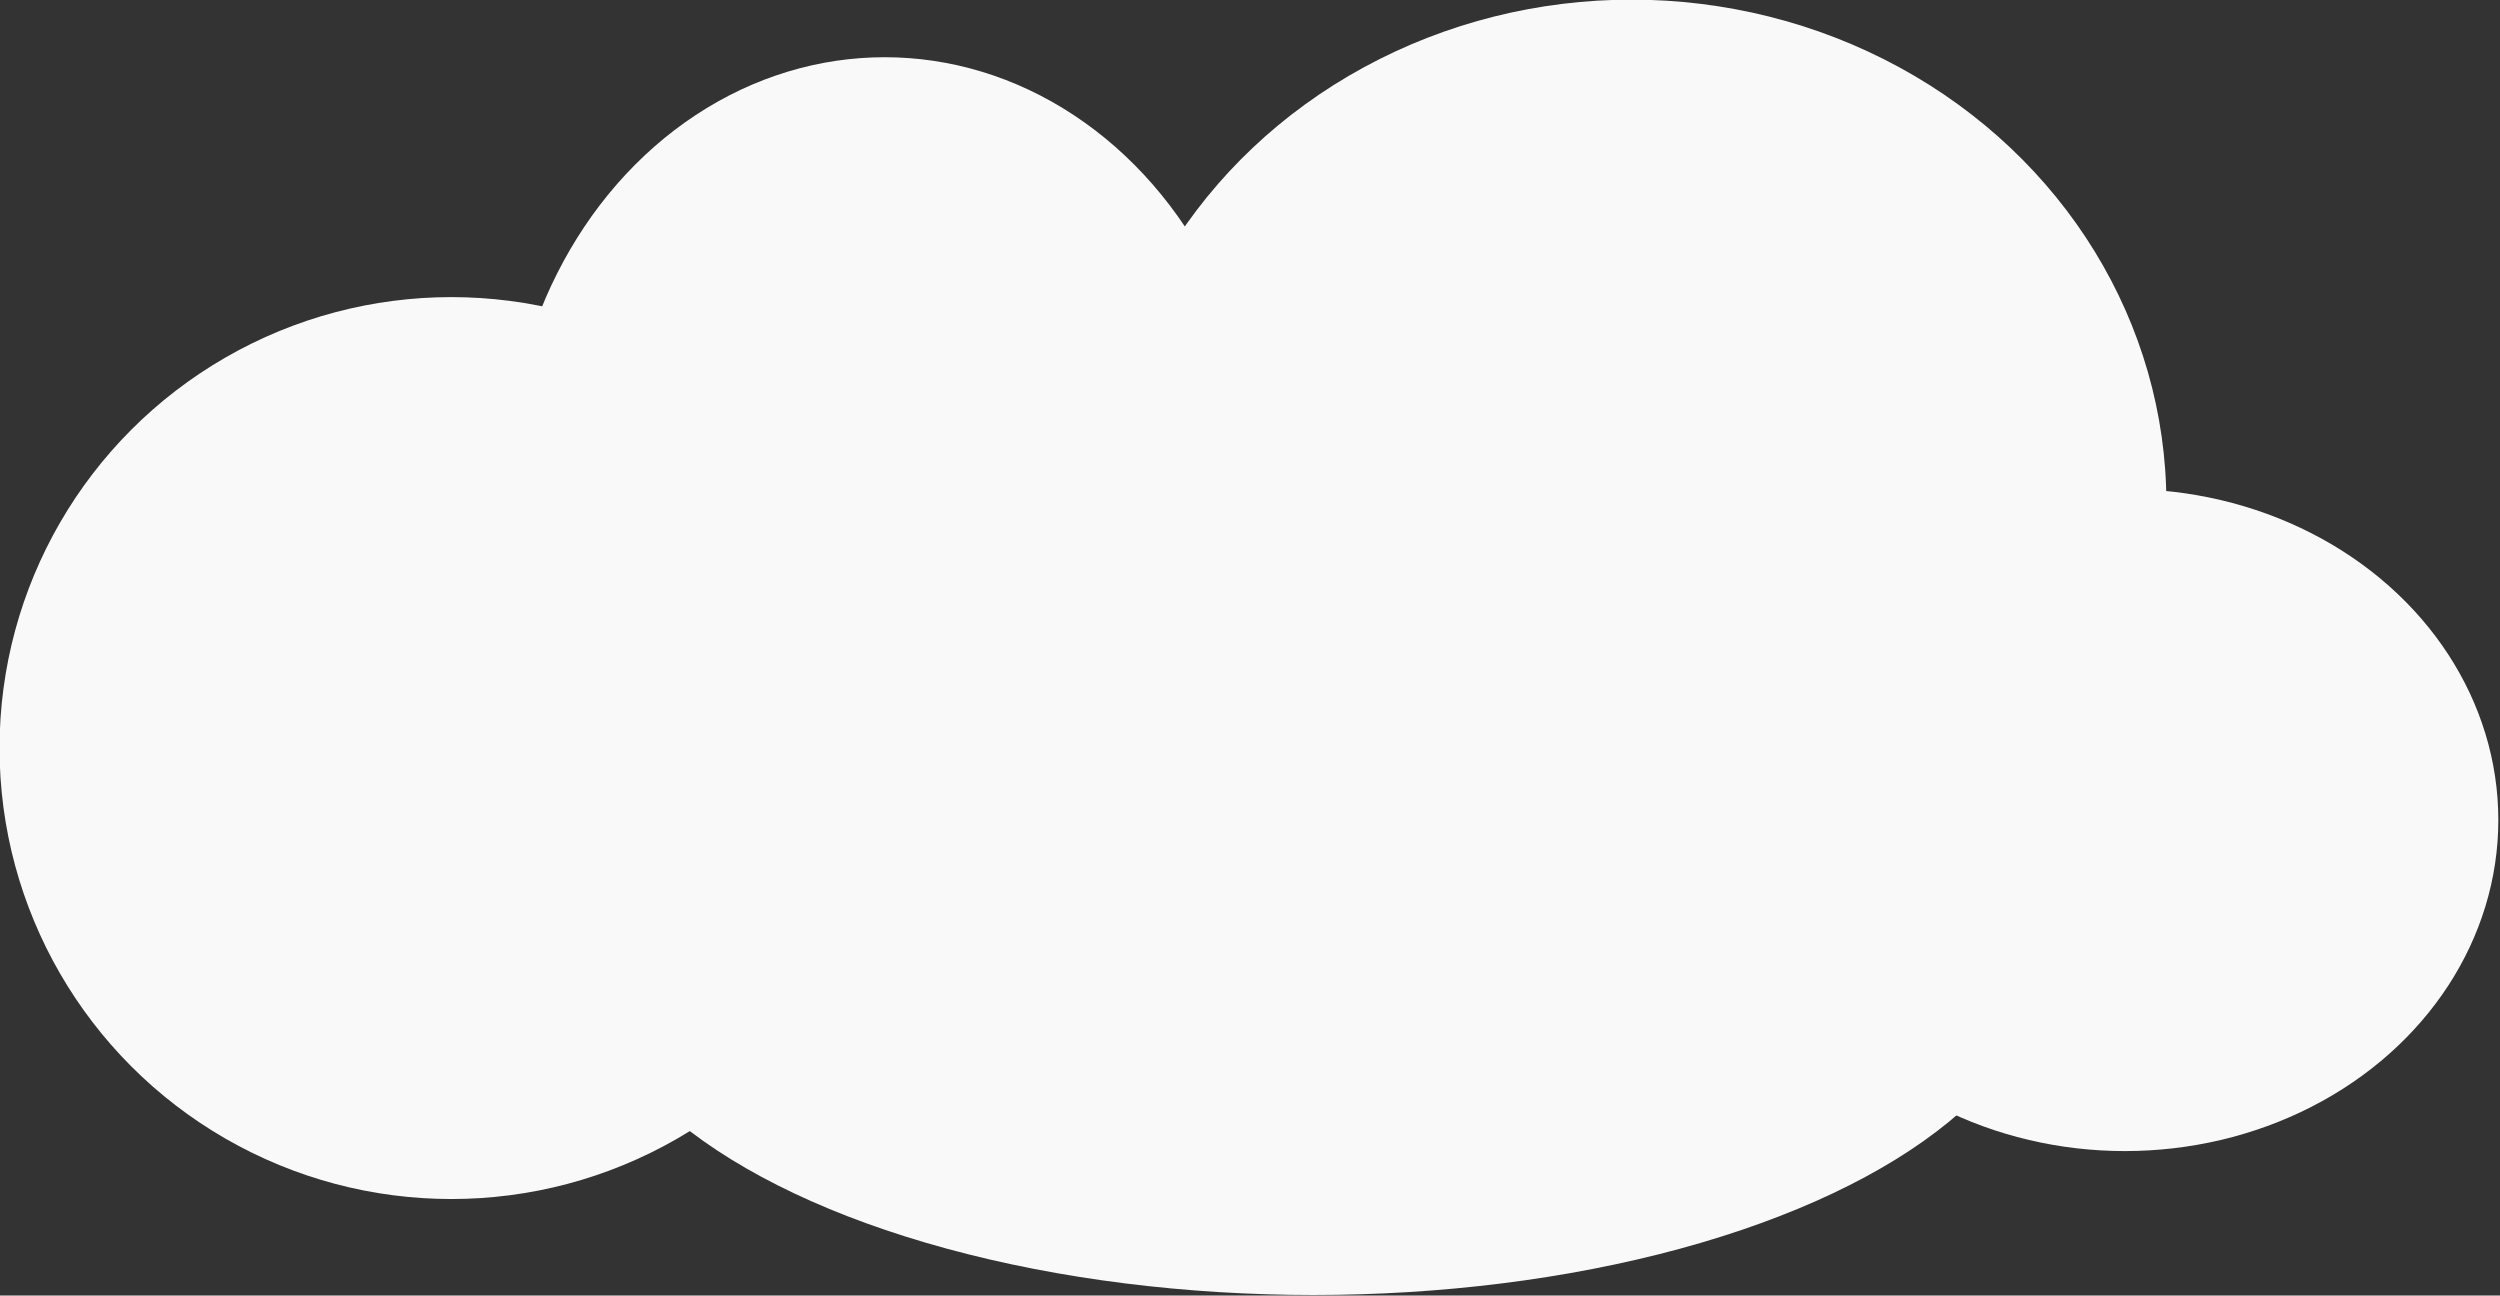 <?xml version="1.0" encoding="UTF-8" standalone="no"?>
<!-- Created with Inkscape (http://www.inkscape.org/) -->

<svg
   width="89.353mm"
   height="46.304mm"
   viewBox="0 0 89.353 46.304"
   version="1.1"
   id="svg1"
   xmlns="http://www.w3.org/2000/svg"
   xmlns:svg="http://www.w3.org/2000/svg">
  <rect x="0" y="0" width="89.353" height="46.304" fill="#333333" stroke="none"/>
  <defs
     id="defs1" />
  <g
     id="layer1"
     transform="translate(-112.36,-170.537)">
    <g
       id="g5-7"
       transform="matrix(0.911,0,0,0.948,77.41,88.561)"
       style="fill:#f9f9f9">
      <ellipse
         style="fill:#f9f9f9;stroke-width:0.295"
         id="path1-8"
         cx="56.072"
         cy="114.676"
         rx="17.726"
         ry="17.002" />
      <ellipse
         style="fill:#f9f9f9;stroke-width:0.265"
         id="path2-9"
         cx="73.074"
         cy="104.909"
         rx="14.832"
         ry="16.279" />
      <ellipse
         style="fill:#f9f9f9;stroke-width:0.265"
         id="path3-8"
         cx="102.376"
         cy="105.451"
         rx="20.982"
         ry="18.992" />
      <ellipse
         style="fill:#f9f9f9;stroke-width:0.293"
         id="path4-2"
         cx="121.73"
         cy="117.389"
         rx="14.651"
         ry="12.481" />
      <ellipse
         style="fill:#f9f9f9;stroke-width:0.257"
         id="path5-5"
         cx="89.896"
         cy="122.273"
         rx="28.759"
         ry="13.023" />
    </g>
  </g>
</svg>
